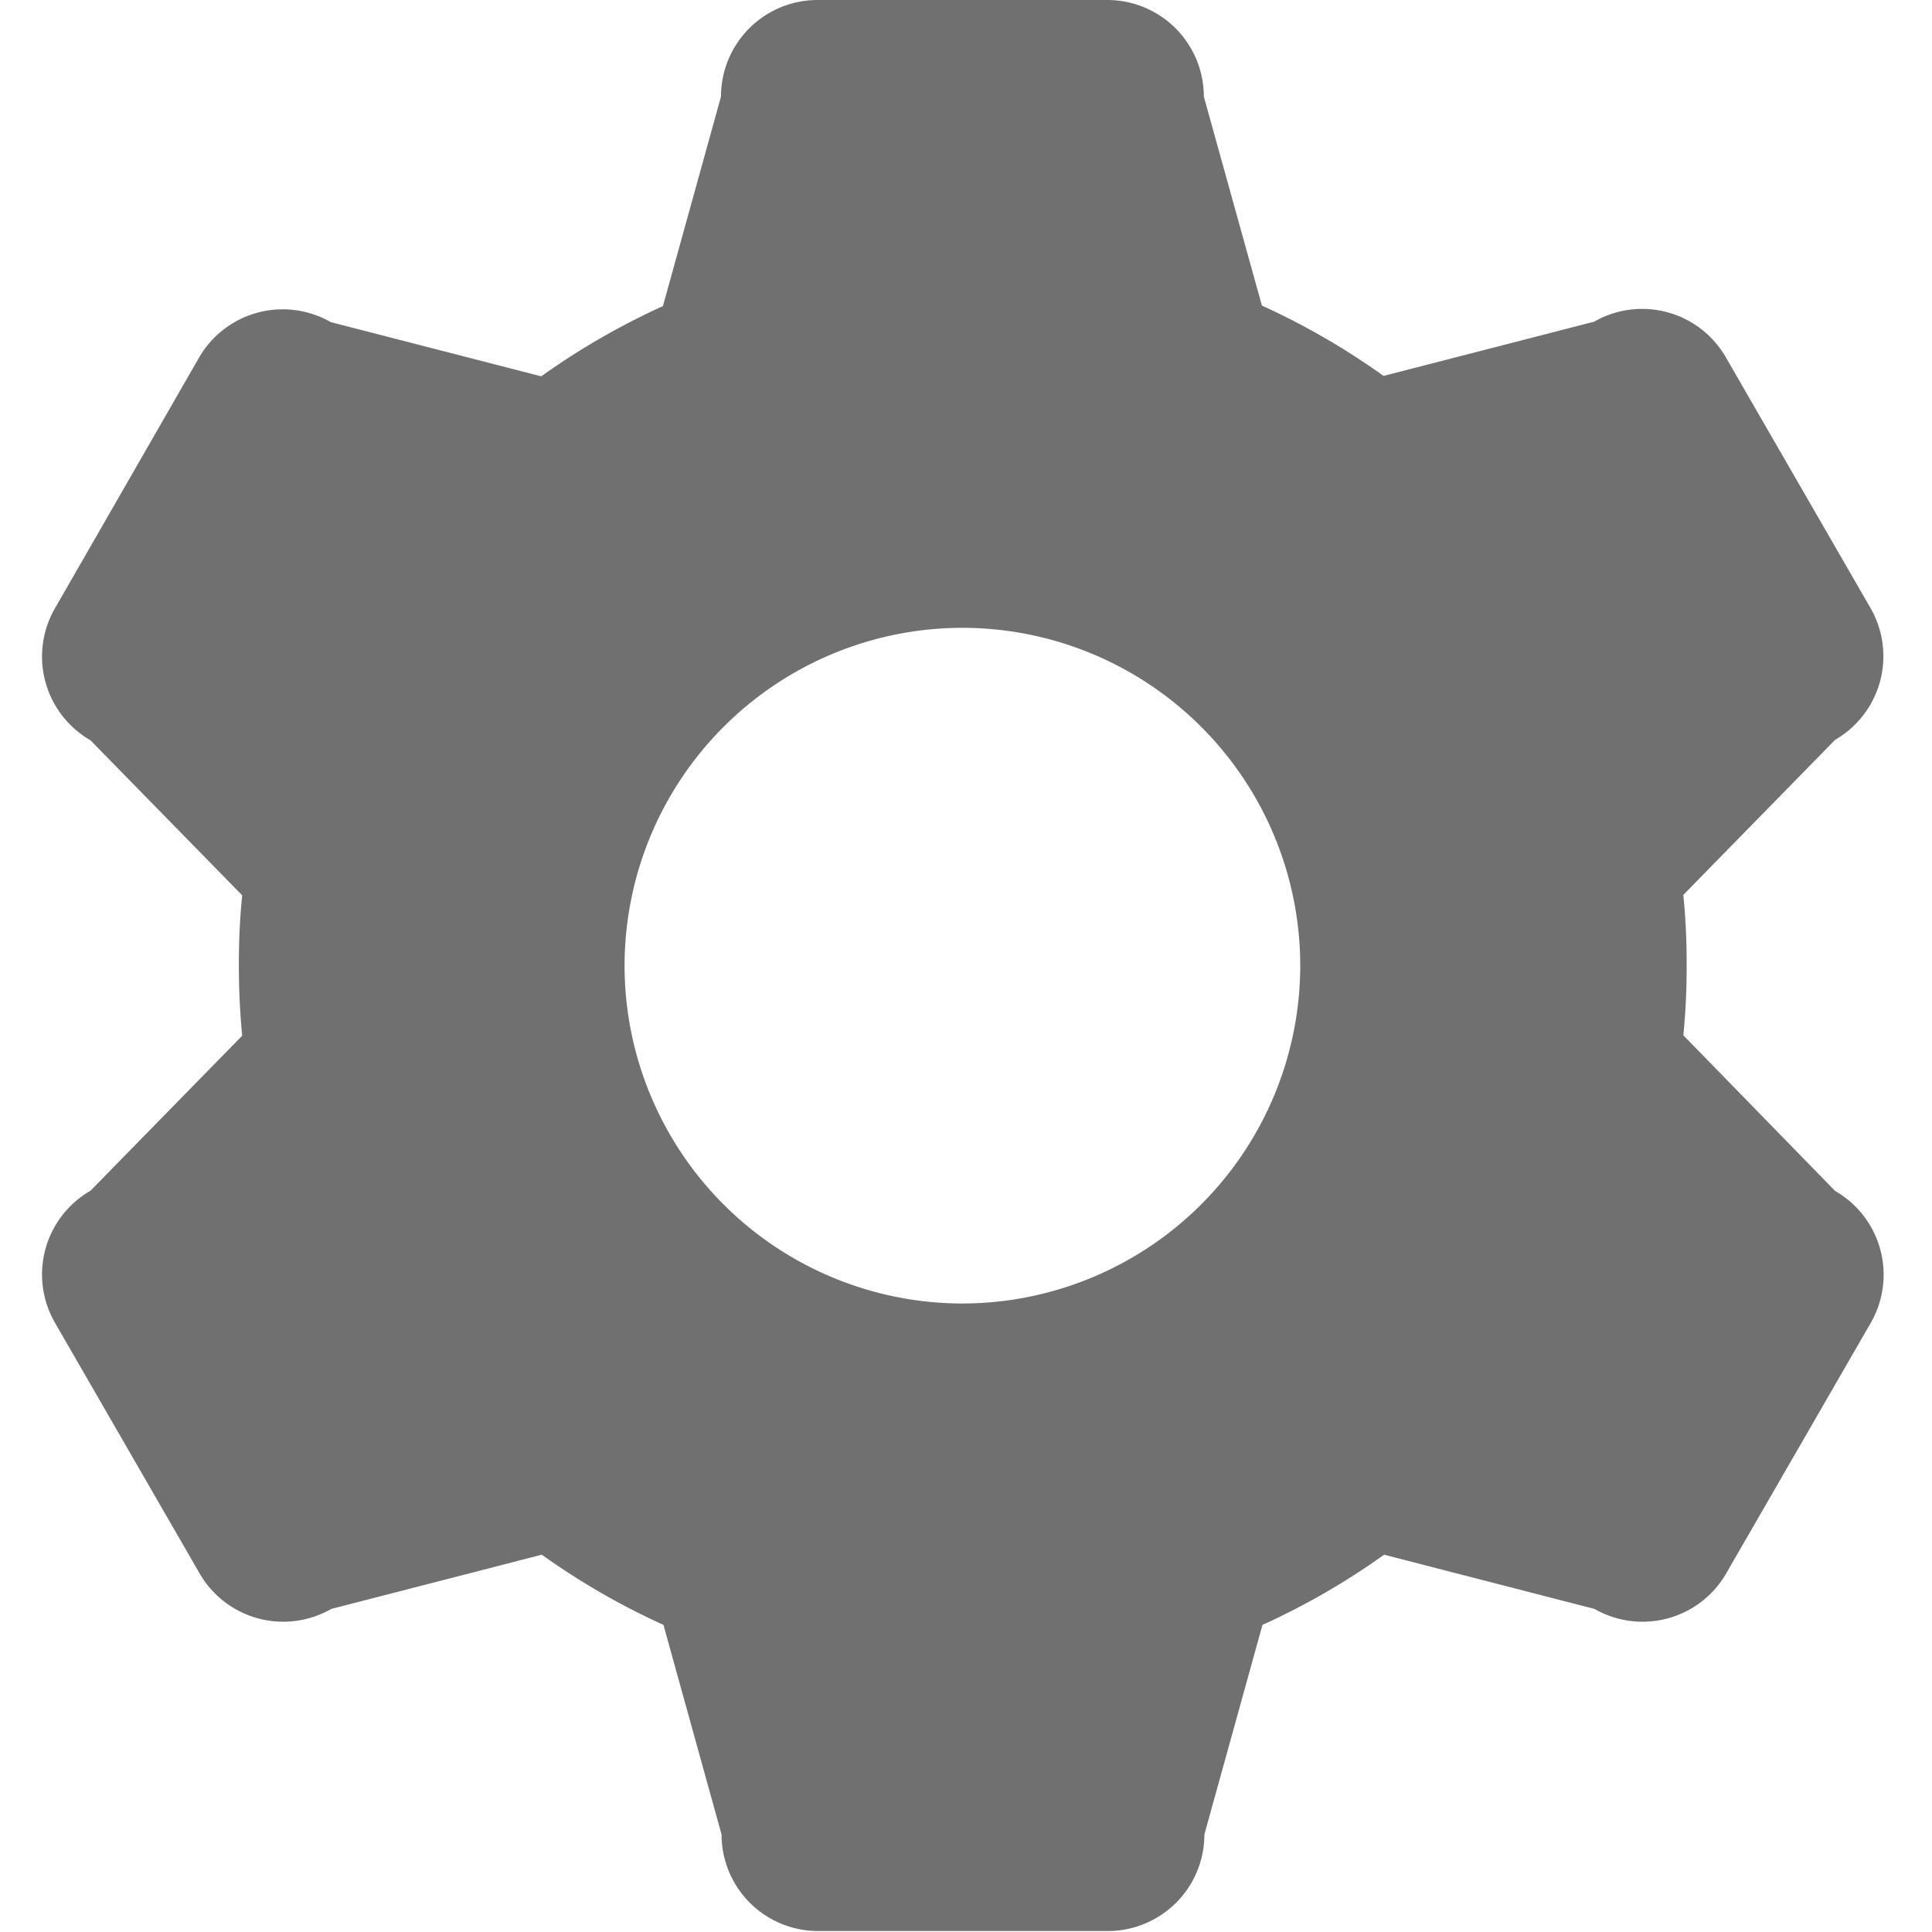 <?xml version="1.0" standalone="no"?><!DOCTYPE svg PUBLIC "-//W3C//DTD SVG 1.1//EN" "http://www.w3.org/Graphics/SVG/1.1/DTD/svg11.dtd"><svg t="1618834145231" class="icon" viewBox="0 0 1024 1024" version="1.1" xmlns="http://www.w3.org/2000/svg" p-id="35232" xmlns:xlink="http://www.w3.org/1999/xlink" width="32" height="32"><defs><style type="text/css"></style></defs><path d="M972.635 631.217L892.207 548.741a368.508 368.508 0 0 0 1.755-37.216 372.457 372.457 0 0 0-1.755-37.216l80.428-82.183a51.182 51.182 0 0 0 18.791-69.826l-76.699-132.926a51.182 51.182 0 0 0-69.826-18.864l-111.576 28.735a385.106 385.106 0 0 0-64.489-37.29L638.053 51.182a51.182 51.182 0 0 0-51.182-51.182h-153.545a51.182 51.182 0 0 0-51.182 51.182l-30.782 111.064a384.082 384.082 0 0 0-64.489 37.216L175.297 170.728a51.182 51.182 0 0 0-69.826 18.864L29.064 322.518a51.182 51.182 0 0 0 18.864 69.826l80.428 82.183a368.508 368.508 0 0 0-1.755 37.216c0 12.503 0.585 24.86 1.755 37.216l-80.428 82.183a51.182 51.182 0 0 0-18.864 69.826L105.763 833.896a51.182 51.182 0 0 0 69.826 18.864l111.576-28.735a385.252 385.252 0 0 0 64.489 37.216l30.782 111.064a51.182 51.182 0 0 0 51.182 51.182h153.545a51.182 51.182 0 0 0 51.182-51.182l30.782-111.064a383.57 383.57 0 0 0 64.489-37.216l111.503 28.735a51.182 51.182 0 0 0 69.826-18.864l76.699-132.926a51.182 51.182 0 0 0-19.01-69.753z m-462.537 59.663a179.209 179.209 0 0 1-179.063-179.063 179.209 179.209 0 0 1 179.063-179.063 179.209 179.209 0 0 1 179.063 179.063 179.282 179.282 0 0 1-179.063 179.063z m0 0" fill="#707070" p-id="35233"></path></svg>